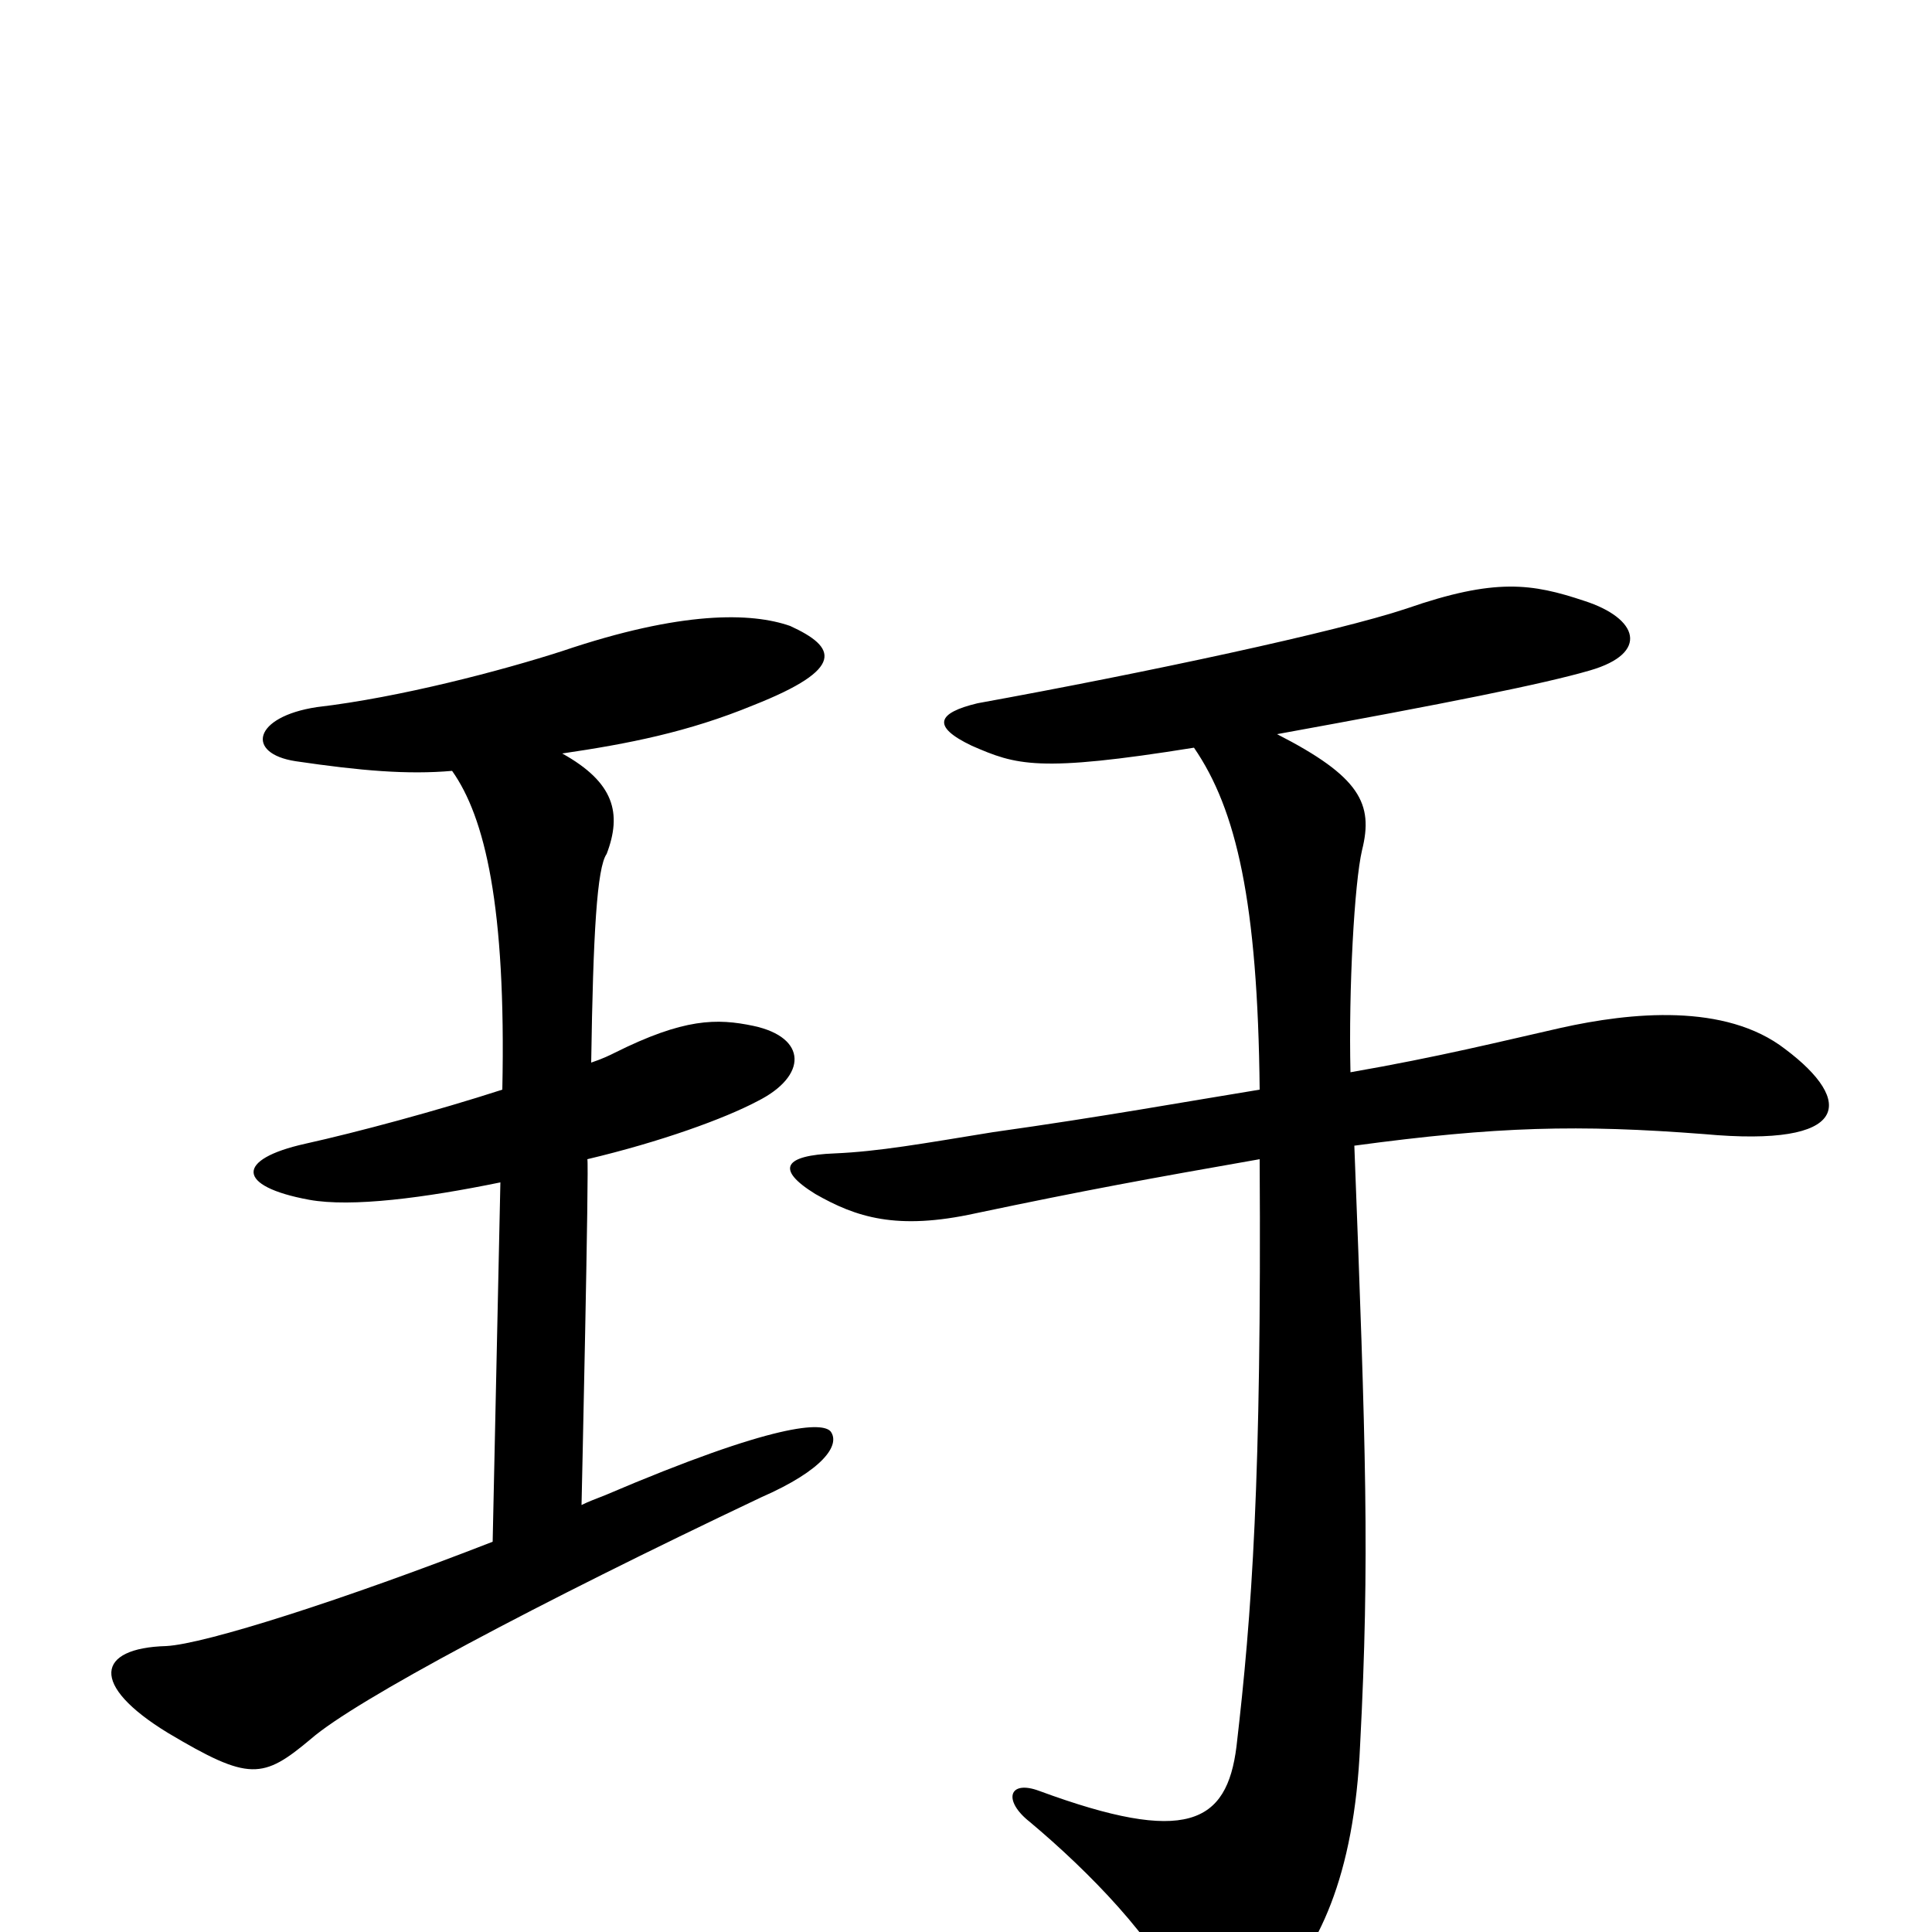 <svg xmlns="http://www.w3.org/2000/svg" viewBox="0 -1000 1000 1000">
	<path fill="#000000" d="M618 -613C640 -581 651 -533 652 -436C615 -430 571 -422 514 -414C477 -408 455 -404 432 -403C406 -402 401 -395 422 -382C443 -370 464 -363 505 -372C562 -384 595 -390 652 -400C653 -233 648 -165 640 -96C635 -56 614 -45 538 -73C522 -79 519 -68 533 -57C564 -31 598 4 612 35C623 57 634 58 658 34C682 10 701 -28 704 -97C709 -193 707 -250 701 -407C775 -417 817 -418 882 -413C958 -406 960 -430 924 -457C893 -481 844 -476 808 -468C777 -461 745 -453 699 -445C698 -488 701 -543 705 -560C711 -584 704 -598 661 -620C749 -636 799 -646 823 -653C854 -662 848 -680 820 -689C793 -698 774 -701 728 -685C692 -673 594 -652 506 -636C485 -631 482 -624 503 -614C526 -604 537 -600 618 -613ZM291 -610C325 -615 356 -621 390 -635C438 -654 433 -665 409 -676C389 -683 353 -684 291 -663C260 -653 207 -639 164 -634C131 -629 127 -610 153 -606C187 -601 211 -599 234 -601C251 -577 262 -531 260 -436C226 -425 185 -414 158 -408C122 -400 122 -386 160 -379C182 -375 220 -380 259 -388L255 -202C178 -172 106 -149 86 -148C50 -147 46 -128 87 -103C129 -78 136 -79 161 -100C184 -120 278 -170 394 -225C426 -239 435 -252 430 -259C426 -264 402 -264 313 -226C308 -224 305 -223 301 -221C301 -221 305 -400 304 -400C342 -409 375 -421 392 -430C418 -443 418 -463 390 -469C371 -473 354 -473 318 -455C316 -454 312 -452 306 -450C307 -517 309 -551 314 -558C322 -579 318 -595 291 -610Z"/>
</svg>